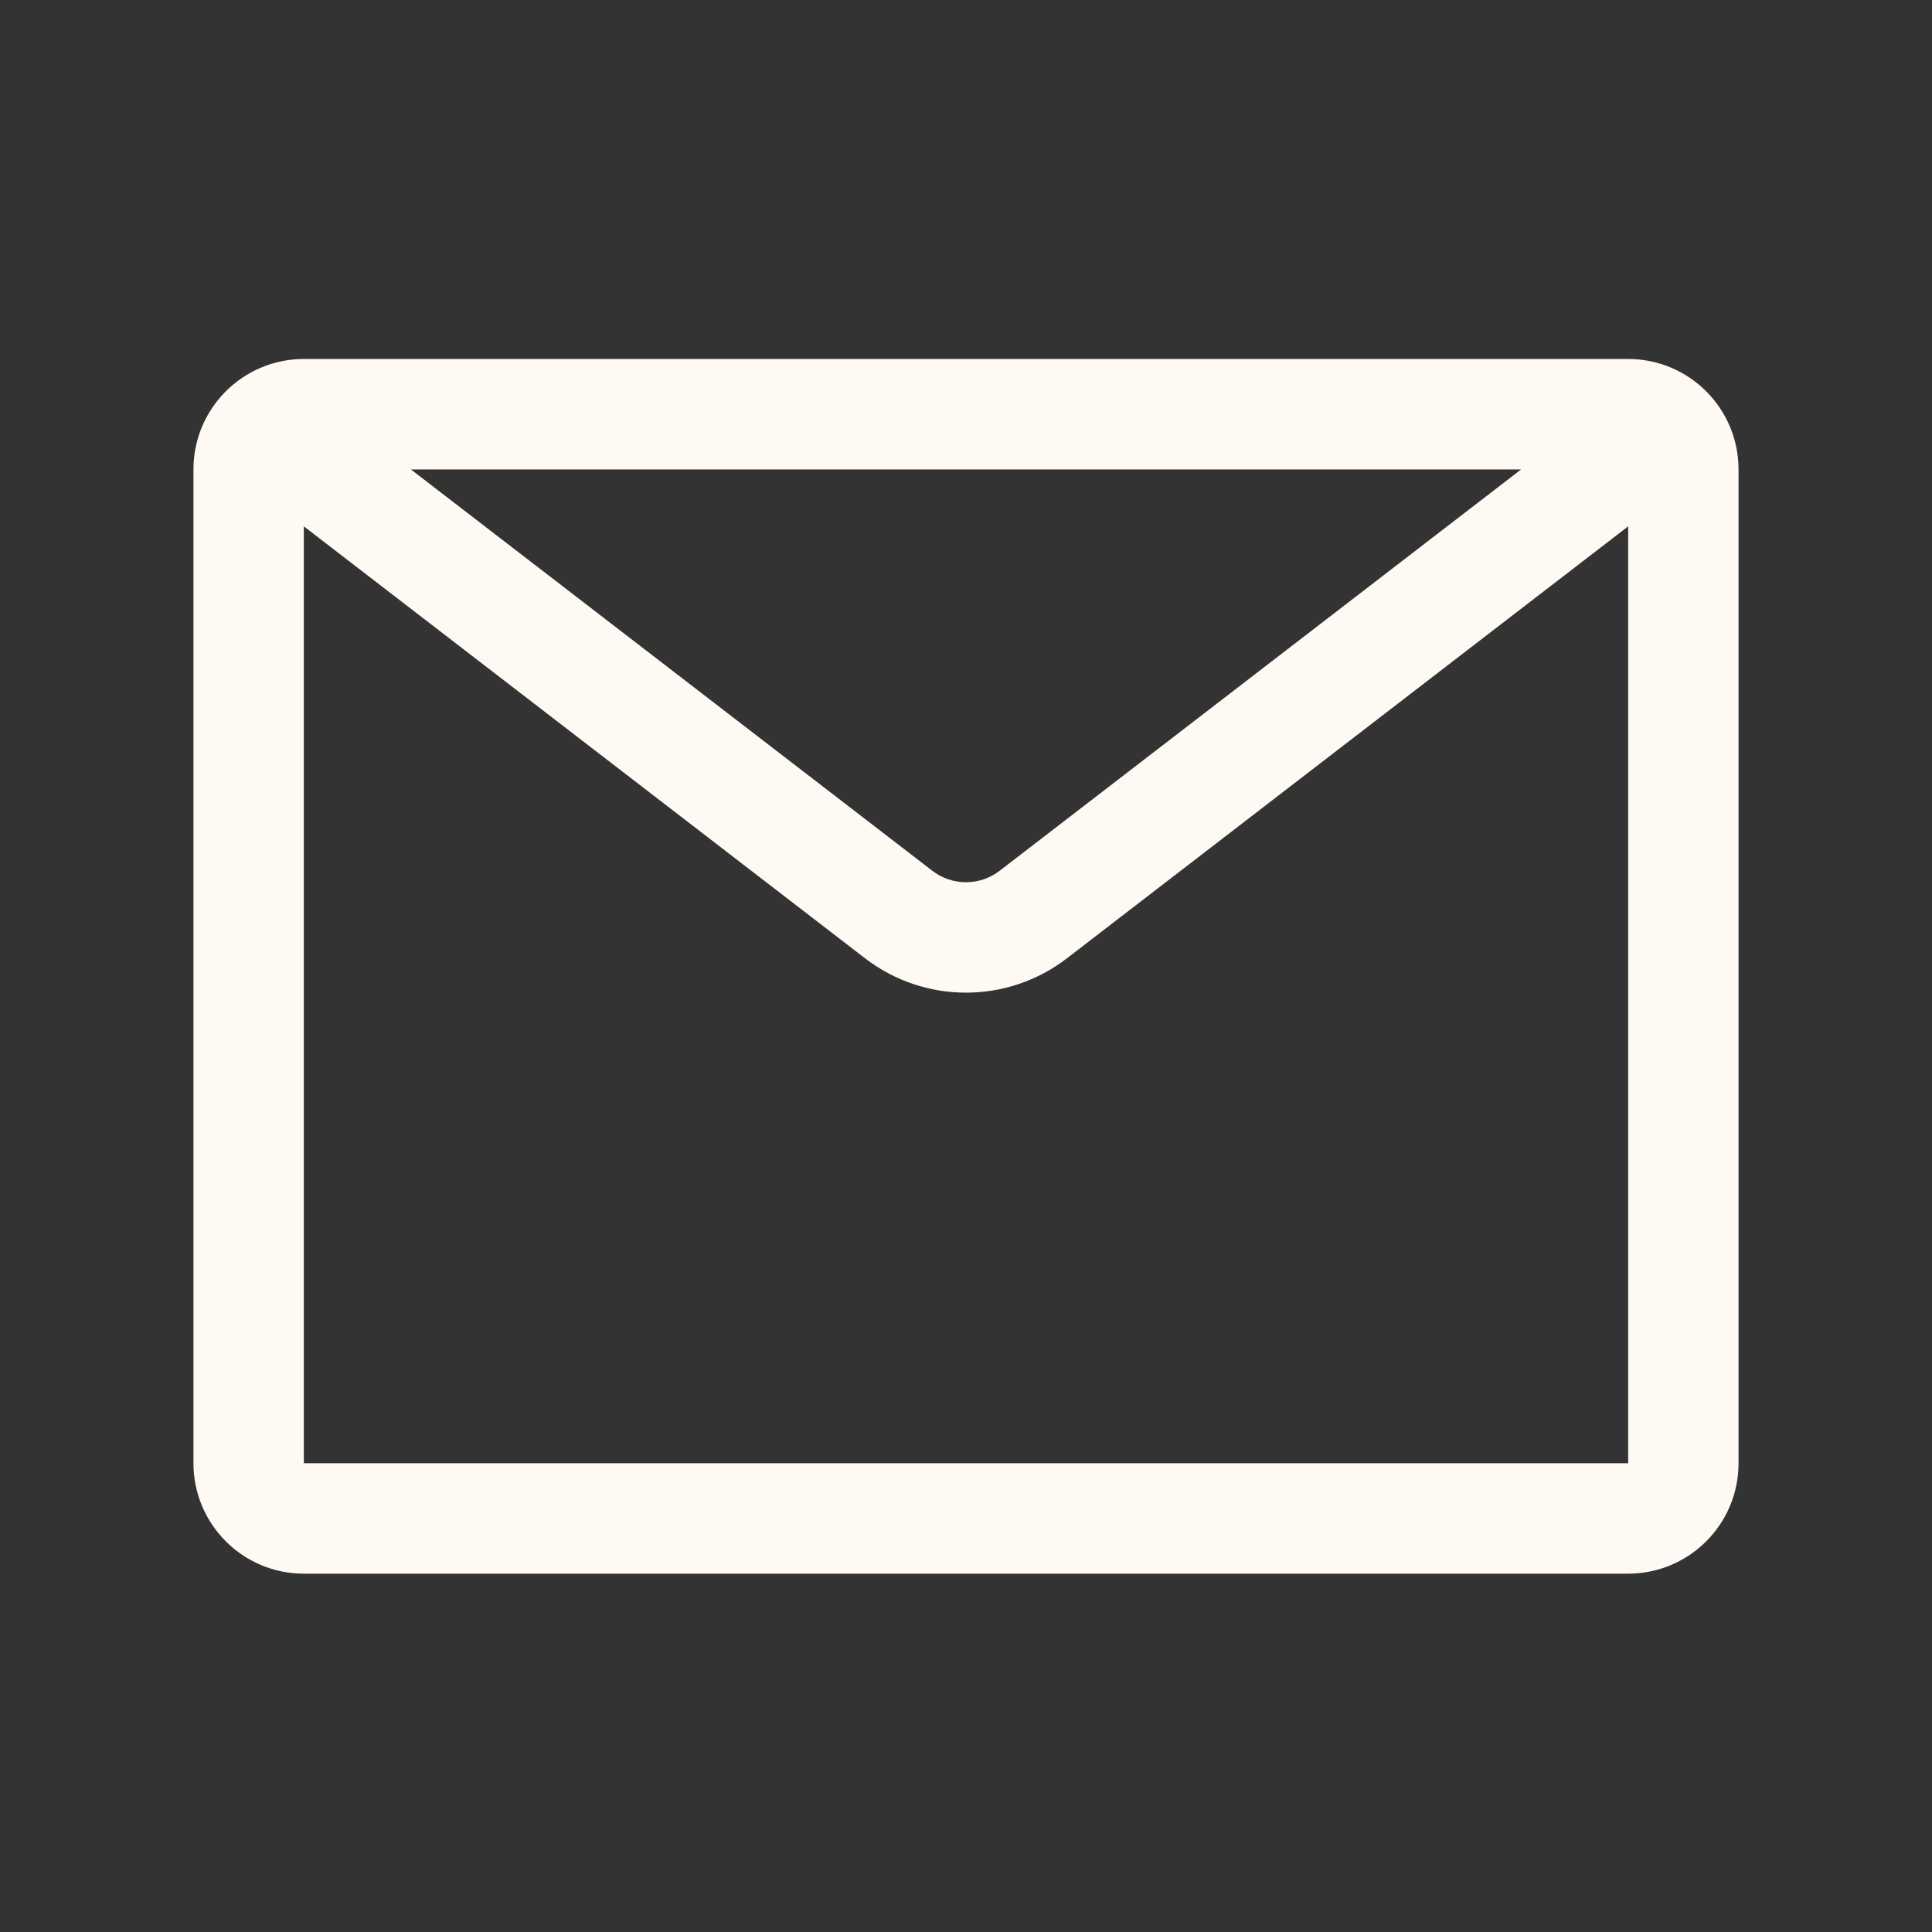 <svg xmlns="http://www.w3.org/2000/svg" xmlns:xlink="http://www.w3.org/1999/xlink" width="1080" zoomAndPan="magnify" viewBox="0 0 810 810" height="1080" preserveAspectRatio="xMidYMid meet" version="1.0"><rect x="0" y="0" width="810" height="810" fill="#333333" stroke="none"/><defs><clipPath id="0320eae968"><path d="M 81 150.512 L 729 150.512 L 729 659.762 L 81 659.762 Z M 81 150.512 " clip-rule="nonzero"/></clipPath></defs><g clip-path="url(#0320eae968)"><path fill="#fff9f3" d="M 637.734 196.809 L 172.266 196.809 L 390.895 365.078 C 399.211 371.48 410.789 371.48 419.105 365.078 Z M 127.379 220.672 L 127.379 613.469 L 682.621 613.469 L 682.621 220.672 L 447.316 401.773 C 422.367 420.973 387.629 420.973 362.68 401.773 Z M 81.109 196.809 C 81.109 171.238 101.828 150.512 127.379 150.512 L 682.621 150.512 C 708.176 150.512 728.891 171.238 728.891 196.809 L 728.891 613.469 C 728.891 639.035 708.176 659.762 682.621 659.762 L 127.379 659.762 C 101.828 659.762 81.109 639.035 81.109 613.469 Z M 81.109 196.809 " fill-opacity="1" fill-rule="evenodd"/></g></svg>